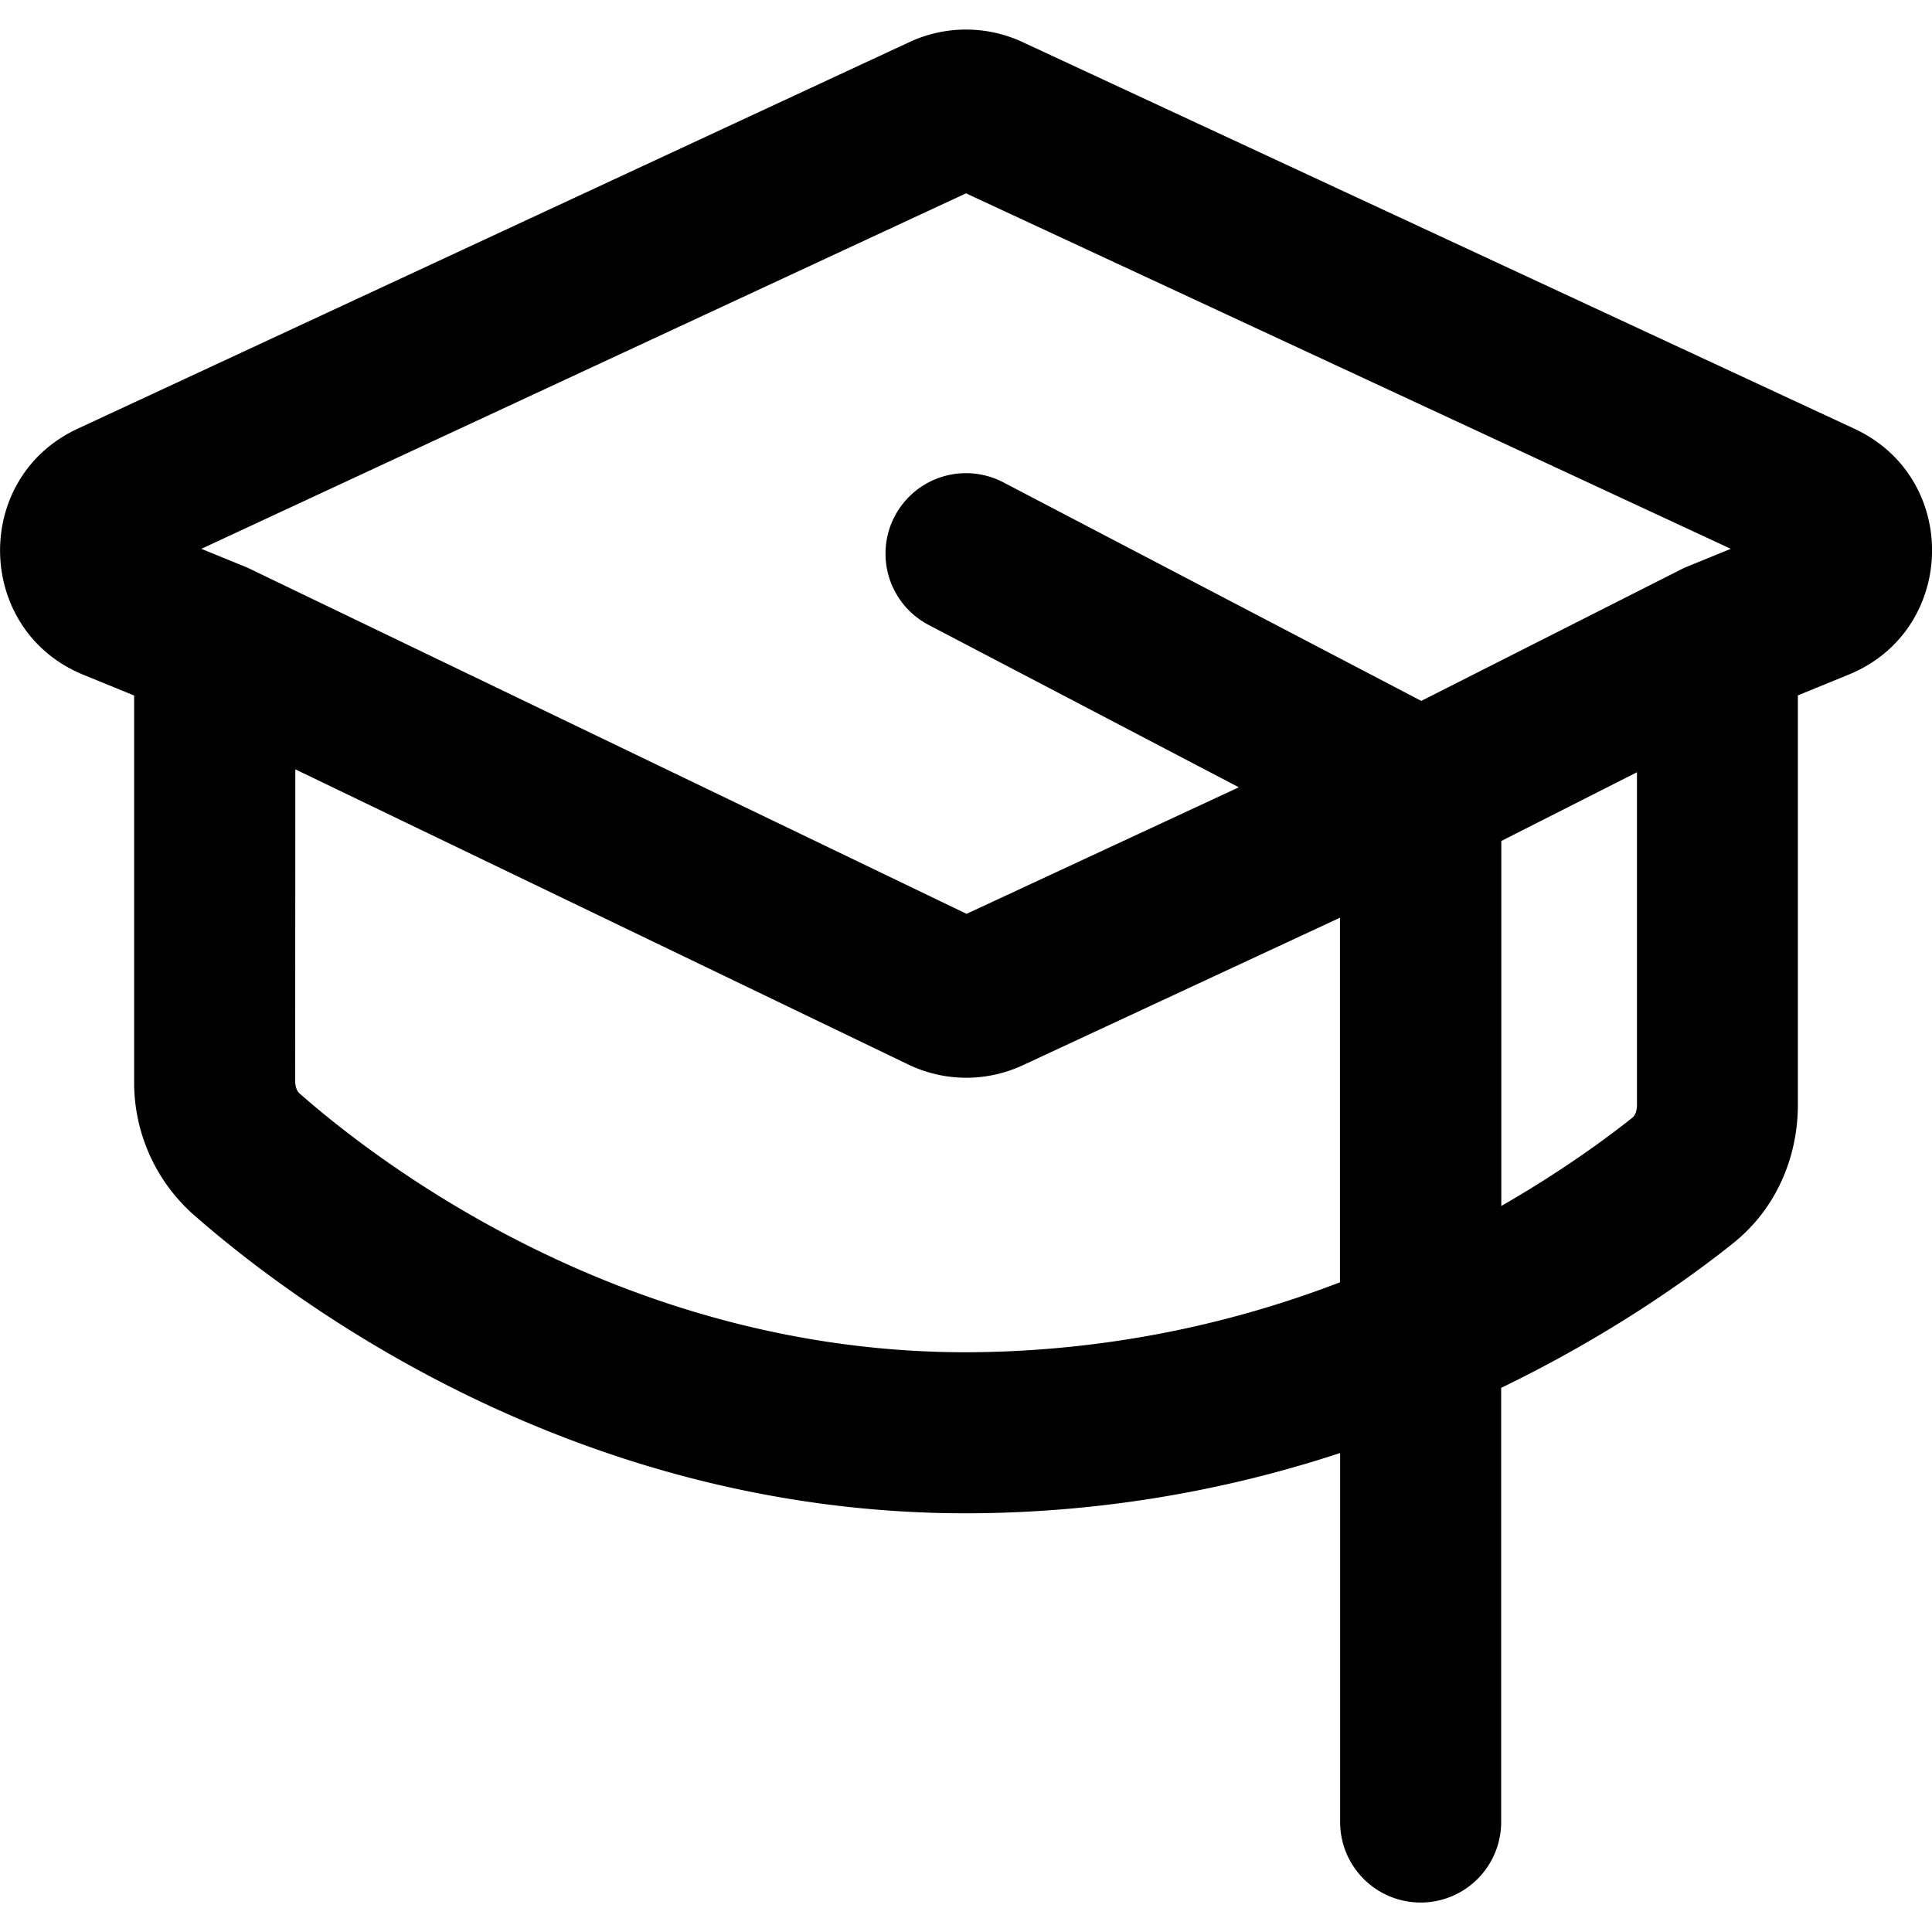 <svg xmlns="http://www.w3.org/2000/svg" viewBox="0 0 14 14"><g clip-path="url(#a)"><path fill-rule="evenodd" d="M6.59.305c.26-.121.56-.121.82 0l6.028 2.802c.77.358.743 1.462-.043 1.782l-.367.15v2.967c0 .37-.15.75-.473 1.006-.313.25-.888.663-1.677 1.045v3.146a.583.583 0 0 1-1.167 0v-2.674A8.7 8.7 0 0 1 7 10.966c-2.875 0-4.926-1.573-5.602-2.168a1.28 1.28 0 0 1-.426-.965V5.04l-.367-.15C-.18 4.57-.207 3.465.562 3.107zM2.14 5.575 6.58 7.713a.97.97 0 0 0 .832.006L9.71 6.65v2.642A7.6 7.6 0 0 1 7 9.799c-2.455 0-4.237-1.354-4.831-1.877-.01-.01-.03-.035-.03-.089zm8.739 3.164c.428-.246.75-.481.95-.64.012-.01.033-.035.033-.093v-2.41l-.983.498zm-.58-3.66 1.905-.964.338-.138L7 1.401 1.459 3.977l.333.136 5.212 2.509 1.973-.917L6.73 4.529a.583.583 0 0 1 .54-1.034z" clip-rule="evenodd"/></g><defs><clipPath id="a"><path d="M0 0h14v14H0z"/></clipPath></defs></svg>